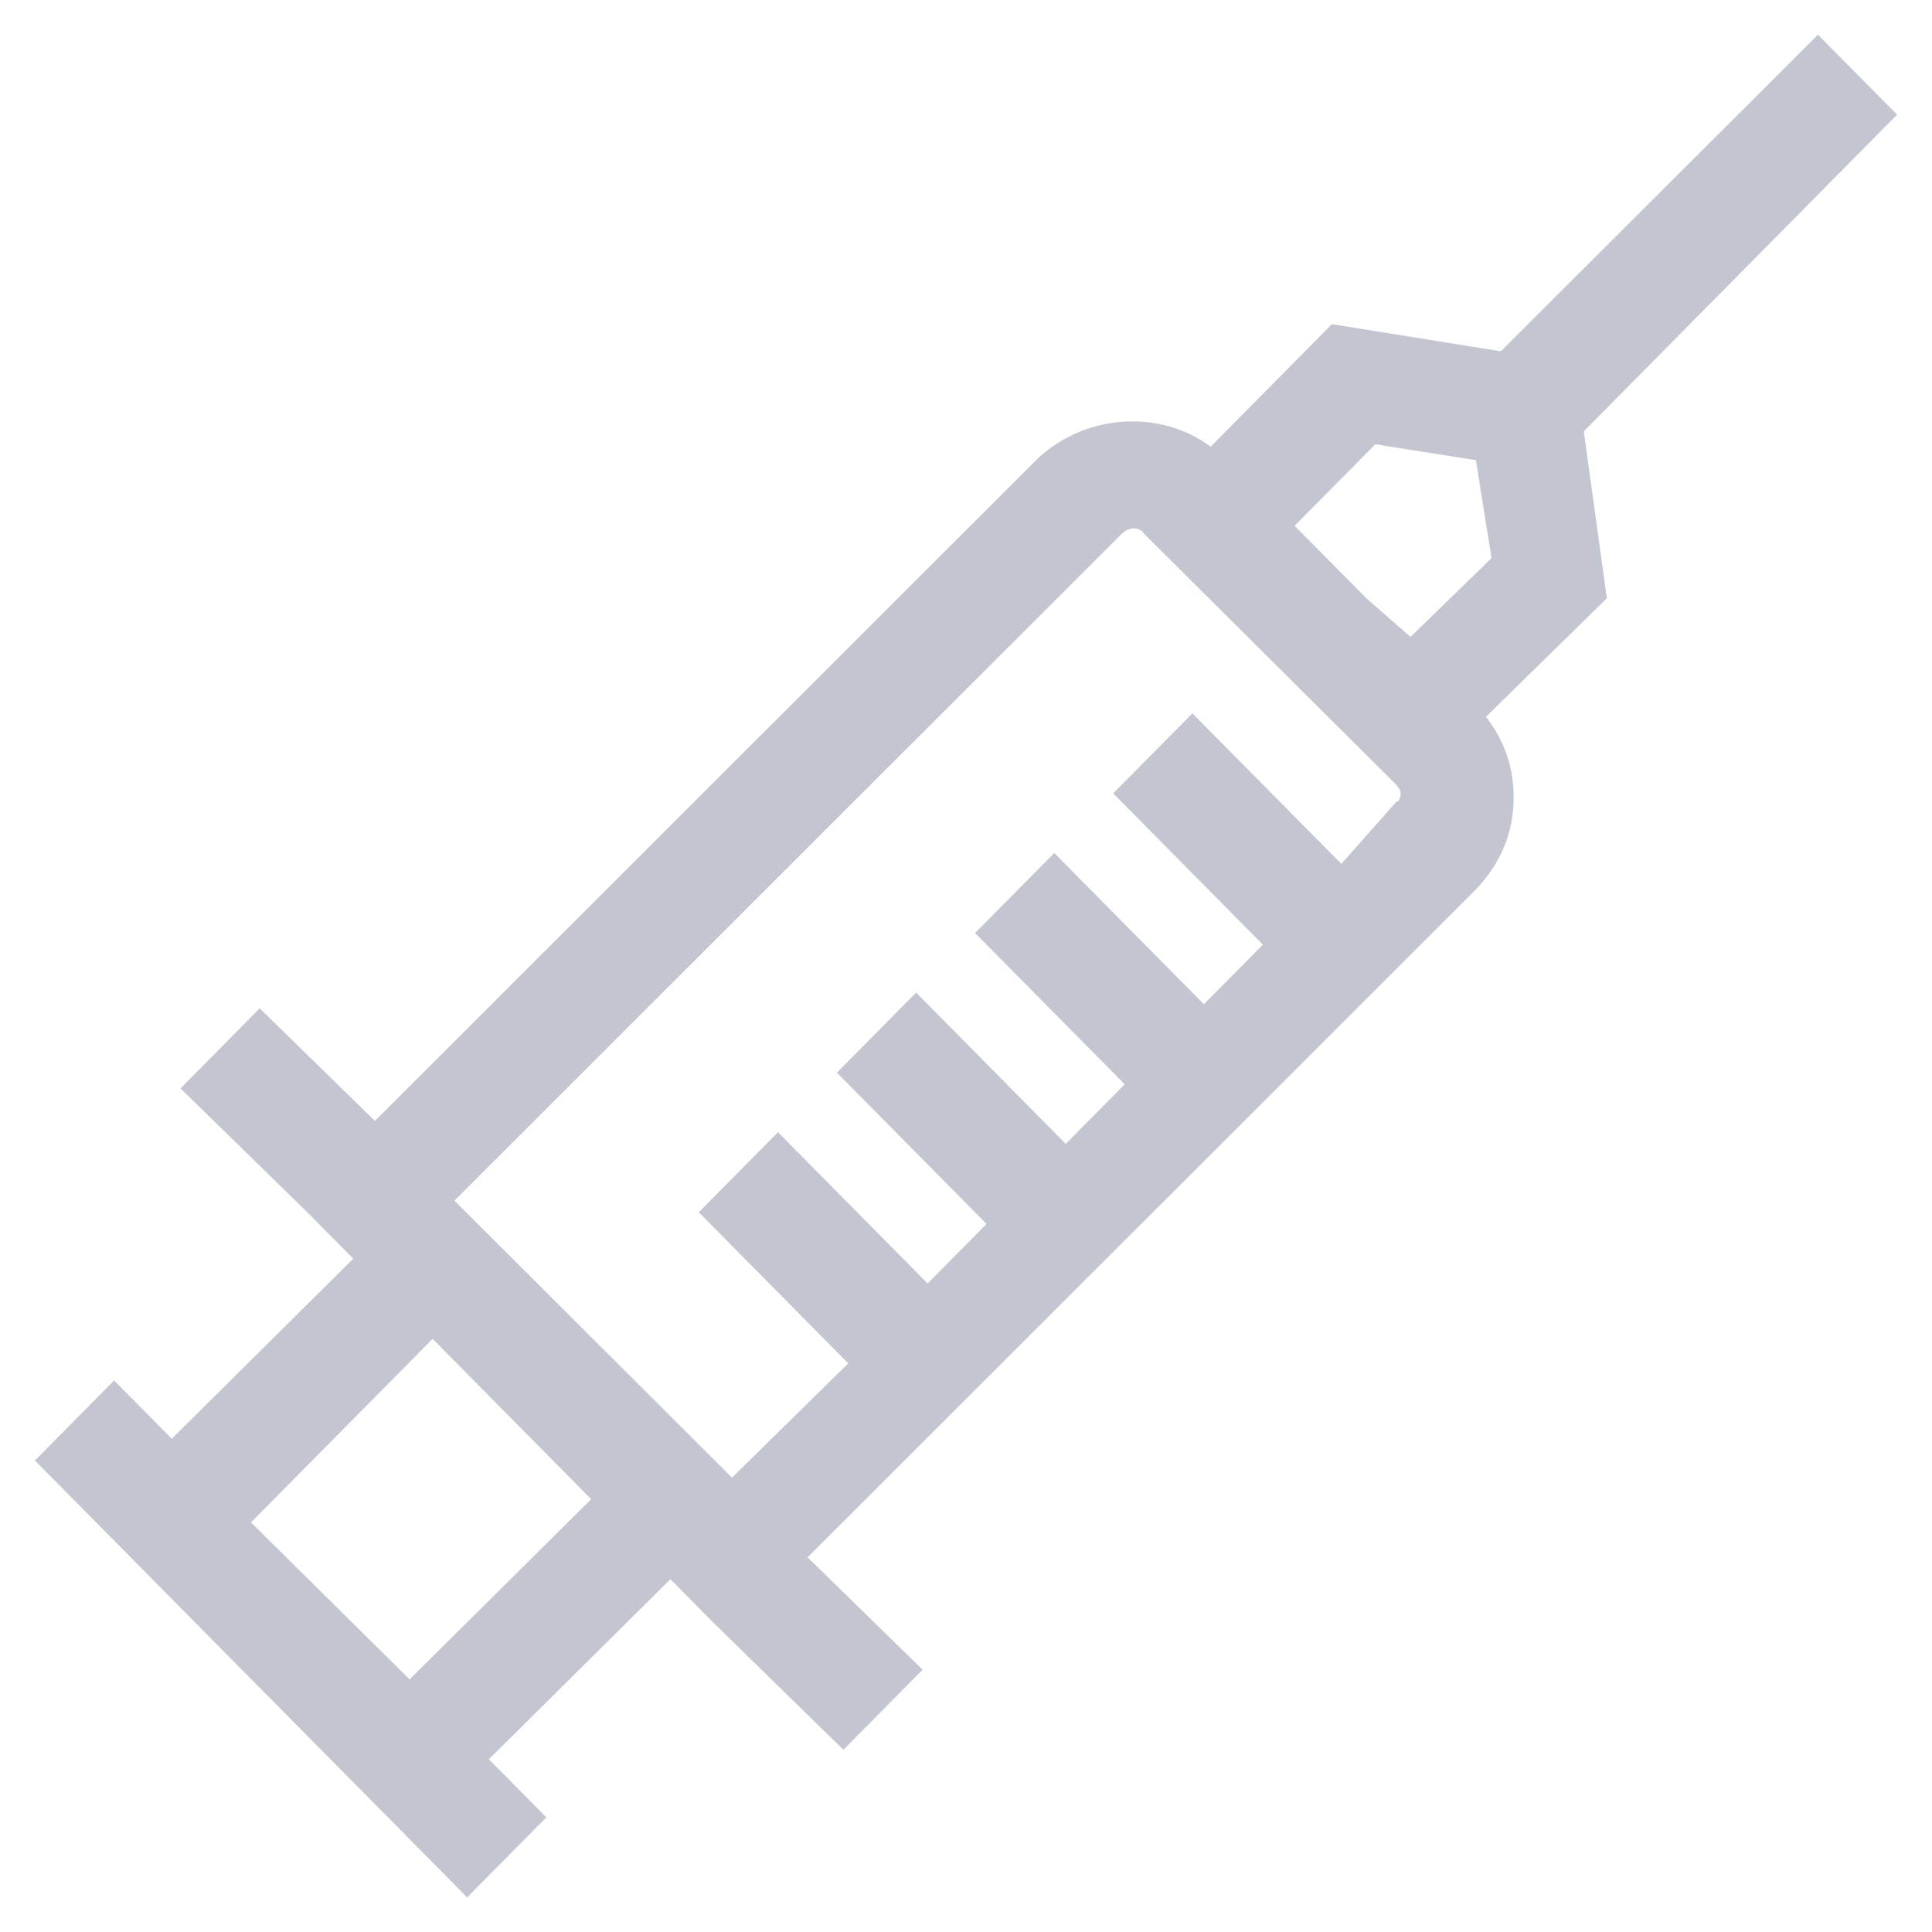 <svg width="32" height="32" viewBox="0 0 32 32" fill="none" xmlns="http://www.w3.org/2000/svg">
<path fill-rule="evenodd" clip-rule="evenodd" d="M6.784 30.036L5.004 28.238L1 24.191L1.89 23.291L2.843 24.255L6.275 20.85L5.322 19.887L3.415 18.024L4.305 17.124L6.212 18.987L17.398 7.809C18.161 7.103 19.369 7.103 20.068 7.809L22.165 5.69L24.962 6.139L30.11 1L31 1.899L25.915 7.039L26.297 9.801L24.199 11.857C24.581 12.242 24.771 12.692 24.771 13.206C24.771 13.72 24.581 14.169 24.199 14.555L12.949 25.797L14.856 27.66L13.966 28.559L12.059 26.696L11.106 25.732L7.674 29.137L8.627 30.101L7.737 31L6.784 30.036ZM24.708 7.36L22.674 7.039L21.021 8.709L22.419 10.122L23.373 10.957L25.025 9.351L24.708 7.36ZM18.352 8.645C18.606 8.388 18.987 8.388 19.178 8.645L23.309 12.756C23.436 12.884 23.5 13.013 23.5 13.141C23.5 13.27 23.436 13.463 23.309 13.527L22.229 14.747L19.75 12.242L18.86 13.141L21.339 15.647L19.941 17.06L17.462 14.555L16.572 15.454L19.051 17.959L17.652 19.373L15.174 16.867L14.284 17.767L16.763 20.272L15.364 21.685L12.886 19.18L11.996 20.079L14.475 22.585L12.123 24.897L7.102 19.887L18.352 8.645ZM8.691 23.291L7.165 21.75L3.733 25.218L6.784 28.238L10.216 24.833L8.691 23.291Z" fill="#C3C6D0"/>
<path d="M5.004 28.238L4.791 28.449V28.449L5.004 28.238ZM6.784 30.036L6.997 29.825L6.997 29.825L6.784 30.036ZM1 24.191L0.787 23.98L0.578 24.191L0.787 24.402L1 24.191ZM1.89 23.291L2.103 23.08L1.89 22.865L1.677 23.08L1.89 23.291ZM2.843 24.255L2.63 24.466L2.841 24.679L3.054 24.468L2.843 24.255ZM6.275 20.85L6.487 21.063L6.699 20.852L6.489 20.639L6.275 20.85ZM5.322 19.887L5.535 19.675L5.532 19.672L5.322 19.887ZM3.415 18.024L3.202 17.813L2.99 18.027L3.206 18.238L3.415 18.024ZM4.305 17.124L4.515 16.91L4.301 16.701L4.092 16.913L4.305 17.124ZM6.212 18.987L6.002 19.202L6.214 19.409L6.424 19.199L6.212 18.987ZM17.398 7.809L17.194 7.589L17.186 7.597L17.398 7.809ZM20.068 7.809L19.855 8.02L20.068 8.236L20.281 8.02L20.068 7.809ZM22.165 5.69L22.213 5.393L22.061 5.369L21.952 5.479L22.165 5.69ZM24.962 6.139L24.914 6.435L25.065 6.46L25.174 6.352L24.962 6.139ZM30.11 1L30.323 0.789L30.111 0.575L29.898 0.788L30.11 1ZM31 1.899L31.213 2.11L31.422 1.899L31.213 1.688L31 1.899ZM25.915 7.039L25.702 6.828L25.598 6.933L25.618 7.08L25.915 7.039ZM26.297 9.801L26.507 10.015L26.614 9.909L26.594 9.76L26.297 9.801ZM24.199 11.857L23.989 11.642L23.774 11.853L23.986 12.068L24.199 11.857ZM24.199 14.555L24.411 14.767L24.412 14.766L24.199 14.555ZM12.949 25.797L12.737 25.584L12.522 25.799L12.739 26.011L12.949 25.797ZM14.856 27.66L15.069 27.87L15.281 27.656L15.066 27.445L14.856 27.66ZM13.966 28.559L13.756 28.773L13.97 28.982L14.179 28.77L13.966 28.559ZM12.059 26.696L11.846 26.907L11.85 26.91L12.059 26.696ZM11.106 25.732L11.319 25.521L11.108 25.308L10.895 25.519L11.106 25.732ZM7.674 29.137L7.462 28.924L7.25 29.135L7.46 29.348L7.674 29.137ZM8.627 30.101L8.84 30.312L9.049 30.101L8.84 29.89L8.627 30.101ZM7.737 31L7.524 31.211L7.737 31.427L7.951 31.211L7.737 31ZM22.674 7.039L22.721 6.742L22.569 6.718L22.46 6.828L22.674 7.039ZM24.708 7.36L25.004 7.312L24.97 7.097L24.754 7.063L24.708 7.36ZM21.021 8.709L20.808 8.498L20.599 8.709L20.808 8.92L21.021 8.709ZM22.419 10.122L22.206 10.333L22.214 10.341L22.222 10.348L22.419 10.122ZM23.373 10.957L23.175 11.183L23.383 11.365L23.582 11.172L23.373 10.957ZM25.025 9.351L25.235 9.566L25.346 9.458L25.322 9.304L25.025 9.351ZM19.178 8.645L18.937 8.823L18.95 8.841L18.966 8.857L19.178 8.645ZM18.352 8.645L18.564 8.857L18.565 8.856L18.352 8.645ZM23.309 12.756L23.523 12.545L23.521 12.543L23.309 12.756ZM23.309 13.527L23.174 13.259L23.123 13.285L23.085 13.328L23.309 13.527ZM22.229 14.747L22.016 14.958L22.241 15.186L22.453 14.946L22.229 14.747ZM19.75 12.242L19.963 12.031L19.75 11.815L19.537 12.031L19.75 12.242ZM18.86 13.141L18.647 12.93L18.438 13.141L18.647 13.352L18.86 13.141ZM21.339 15.647L21.552 15.858L21.761 15.647L21.552 15.436L21.339 15.647ZM19.941 17.06L19.727 17.271L19.941 17.486L20.154 17.271L19.941 17.06ZM17.462 14.555L17.675 14.344L17.462 14.128L17.249 14.344L17.462 14.555ZM16.572 15.454L16.359 15.243L16.15 15.454L16.359 15.665L16.572 15.454ZM19.051 17.959L19.264 18.17L19.473 17.959L19.264 17.748L19.051 17.959ZM17.652 19.373L17.439 19.584L17.652 19.799L17.866 19.584L17.652 19.373ZM15.174 16.867L15.387 16.656L15.174 16.441L14.96 16.656L15.174 16.867ZM14.284 17.767L14.071 17.556L13.862 17.767L14.071 17.978L14.284 17.767ZM16.763 20.272L16.976 20.483L17.185 20.272L16.976 20.061L16.763 20.272ZM15.364 21.685L15.151 21.896L15.364 22.112L15.578 21.896L15.364 21.685ZM12.886 19.18L13.099 18.969L12.886 18.753L12.672 18.969L12.886 19.18ZM11.996 20.079L11.783 19.868L11.574 20.079L11.783 20.29L11.996 20.079ZM14.475 22.585L14.685 22.799L14.899 22.587L14.688 22.374L14.475 22.585ZM12.123 24.897L11.911 25.11L12.121 25.32L12.333 25.111L12.123 24.897ZM7.102 19.887L6.89 19.674L6.677 19.887L6.89 20.099L7.102 19.887ZM7.165 21.75L7.379 21.538L7.165 21.323L6.952 21.538L7.165 21.75ZM8.691 23.291L8.904 23.08V23.08L8.691 23.291ZM3.733 25.218L3.52 25.007L3.309 25.221L3.522 25.432L3.733 25.218ZM6.784 28.238L6.573 28.451L6.784 28.66L6.995 28.451L6.784 28.238ZM10.216 24.833L10.427 25.046L10.64 24.835L10.429 24.622L10.216 24.833ZM4.791 28.449L6.571 30.247L6.997 29.825L5.218 28.027L4.791 28.449ZM0.787 24.402L4.791 28.449L5.218 28.027L1.213 23.98L0.787 24.402ZM1.677 23.08L0.787 23.98L1.213 24.402L2.103 23.502L1.677 23.08ZM3.056 24.044L2.103 23.08L1.677 23.502L2.63 24.466L3.056 24.044ZM6.064 20.637L2.632 24.042L3.054 24.468L6.487 21.063L6.064 20.637ZM5.109 20.098L6.062 21.061L6.489 20.639L5.535 19.675L5.109 20.098ZM3.206 18.238L5.112 20.101L5.532 19.672L3.625 17.809L3.206 18.238ZM4.092 16.913L3.202 17.813L3.629 18.235L4.518 17.335L4.092 16.913ZM6.422 18.773L4.515 16.91L4.095 17.339L6.002 19.202L6.422 18.773ZM17.186 7.597L6 18.775L6.424 19.199L17.61 8.022L17.186 7.597ZM20.281 7.598C19.46 6.768 18.067 6.781 17.194 7.589L17.602 8.029C18.255 7.425 19.278 7.437 19.855 8.02L20.281 7.598ZM21.952 5.479L19.855 7.598L20.281 8.02L22.378 5.901L21.952 5.479ZM25.009 5.843L22.213 5.393L22.118 5.986L24.914 6.435L25.009 5.843ZM29.898 0.788L24.75 5.927L25.174 6.352L30.322 1.212L29.898 0.788ZM31.213 1.688L30.323 0.789L29.897 1.211L30.787 2.11L31.213 1.688ZM26.128 7.25L31.213 2.11L30.787 1.688L25.702 6.828L26.128 7.25ZM26.594 9.76L26.212 6.998L25.618 7.08L25.999 9.842L26.594 9.76ZM24.409 12.071L26.507 10.015L26.087 9.587L23.989 11.642L24.409 12.071ZM25.071 13.206C25.071 12.608 24.846 12.084 24.412 11.646L23.986 12.068C24.315 12.4 24.471 12.775 24.471 13.206H25.071ZM24.412 14.766C24.846 14.327 25.071 13.803 25.071 13.206H24.471C24.471 13.636 24.315 14.011 23.986 14.344L24.412 14.766ZM13.161 26.009L24.411 14.767L23.987 14.342L12.737 25.584L13.161 26.009ZM15.066 27.445L13.159 25.582L12.739 26.011L14.646 27.874L15.066 27.445ZM14.179 28.77L15.069 27.87L14.643 27.448L13.753 28.348L14.179 28.77ZM11.85 26.91L13.756 28.773L14.176 28.344L12.269 26.481L11.85 26.91ZM10.893 25.943L11.846 26.907L12.273 26.485L11.319 25.521L10.893 25.943ZM7.885 29.35L11.317 25.945L10.895 25.519L7.462 28.924L7.885 29.35ZM8.84 29.89L7.887 28.926L7.46 29.348L8.414 30.312L8.84 29.89ZM7.951 31.211L8.84 30.312L8.414 29.89L7.524 30.789L7.951 31.211ZM6.571 30.247L7.524 31.211L7.951 30.789L6.997 29.825L6.571 30.247ZM22.627 7.335L24.661 7.656L24.754 7.063L22.721 6.742L22.627 7.335ZM21.234 8.92L22.887 7.25L22.46 6.828L20.808 8.498L21.234 8.92ZM22.633 9.911L21.234 8.498L20.808 8.92L22.206 10.333L22.633 9.911ZM23.571 10.732L22.617 9.896L22.222 10.348L23.175 11.183L23.571 10.732ZM24.816 9.136L23.164 10.742L23.582 11.172L25.235 9.566L24.816 9.136ZM24.411 7.407L24.729 9.398L25.322 9.304L25.004 7.312L24.411 7.407ZM19.419 8.466C19.093 8.027 18.491 8.078 18.138 8.434L18.565 8.856C18.721 8.697 18.881 8.748 18.937 8.823L19.419 8.466ZM23.521 12.543L19.39 8.432L18.966 8.857L23.098 12.969L23.521 12.543ZM23.8 13.141C23.8 12.906 23.682 12.706 23.523 12.545L23.096 12.967C23.191 13.062 23.2 13.119 23.2 13.141H23.8ZM23.445 13.794C23.595 13.719 23.681 13.584 23.727 13.479C23.775 13.37 23.8 13.249 23.8 13.141H23.2C23.2 13.15 23.199 13.165 23.195 13.184C23.191 13.203 23.185 13.221 23.178 13.237C23.171 13.254 23.164 13.263 23.161 13.267C23.157 13.271 23.161 13.266 23.174 13.259L23.445 13.794ZM22.453 14.946L23.534 13.726L23.085 13.328L22.004 14.549L22.453 14.946ZM19.537 12.453L22.016 14.958L22.442 14.536L19.963 12.031L19.537 12.453ZM19.073 13.352L19.963 12.453L19.537 12.031L18.647 12.93L19.073 13.352ZM21.552 15.436L19.073 12.93L18.647 13.352L21.126 15.858L21.552 15.436ZM20.154 17.271L21.552 15.858L21.126 15.436L19.727 16.849L20.154 17.271ZM17.249 14.766L19.727 17.271L20.154 16.849L17.675 14.344L17.249 14.766ZM16.785 15.665L17.675 14.766L17.249 14.344L16.359 15.243L16.785 15.665ZM19.264 17.748L16.785 15.243L16.359 15.665L18.838 18.17L19.264 17.748ZM17.866 19.584L19.264 18.17L18.838 17.748L17.439 19.162L17.866 19.584ZM14.96 17.078L17.439 19.584L17.866 19.162L15.387 16.656L14.96 17.078ZM14.497 17.978L15.387 17.078L14.96 16.656L14.071 17.556L14.497 17.978ZM16.976 20.061L14.497 17.556L14.071 17.978L16.549 20.483L16.976 20.061ZM15.578 21.896L16.976 20.483L16.549 20.061L15.151 21.474L15.578 21.896ZM12.672 19.391L15.151 21.896L15.578 21.474L13.099 18.969L12.672 19.391ZM12.209 20.29L13.099 19.391L12.672 18.969L11.783 19.868L12.209 20.29ZM14.688 22.374L12.209 19.868L11.783 20.29L14.261 22.796L14.688 22.374ZM12.333 25.111L14.685 22.799L14.264 22.371L11.912 24.683L12.333 25.111ZM6.89 20.099L11.911 25.11L12.335 24.685L7.314 19.674L6.89 20.099ZM18.14 8.432L6.89 19.674L7.314 20.099L18.564 8.857L18.14 8.432ZM6.952 21.96L8.477 23.502L8.904 23.08L7.379 21.538L6.952 21.96ZM3.946 25.429L7.379 21.96L6.952 21.538L3.52 25.007L3.946 25.429ZM6.995 28.024L3.944 25.005L3.522 25.432L6.573 28.451L6.995 28.024ZM10.005 24.62L6.573 28.025L6.995 28.451L10.427 25.046L10.005 24.62ZM8.477 23.502L10.003 25.044L10.429 24.622L8.904 23.08L8.477 23.502Z" fill="#C3C6D0"/>
</svg>
